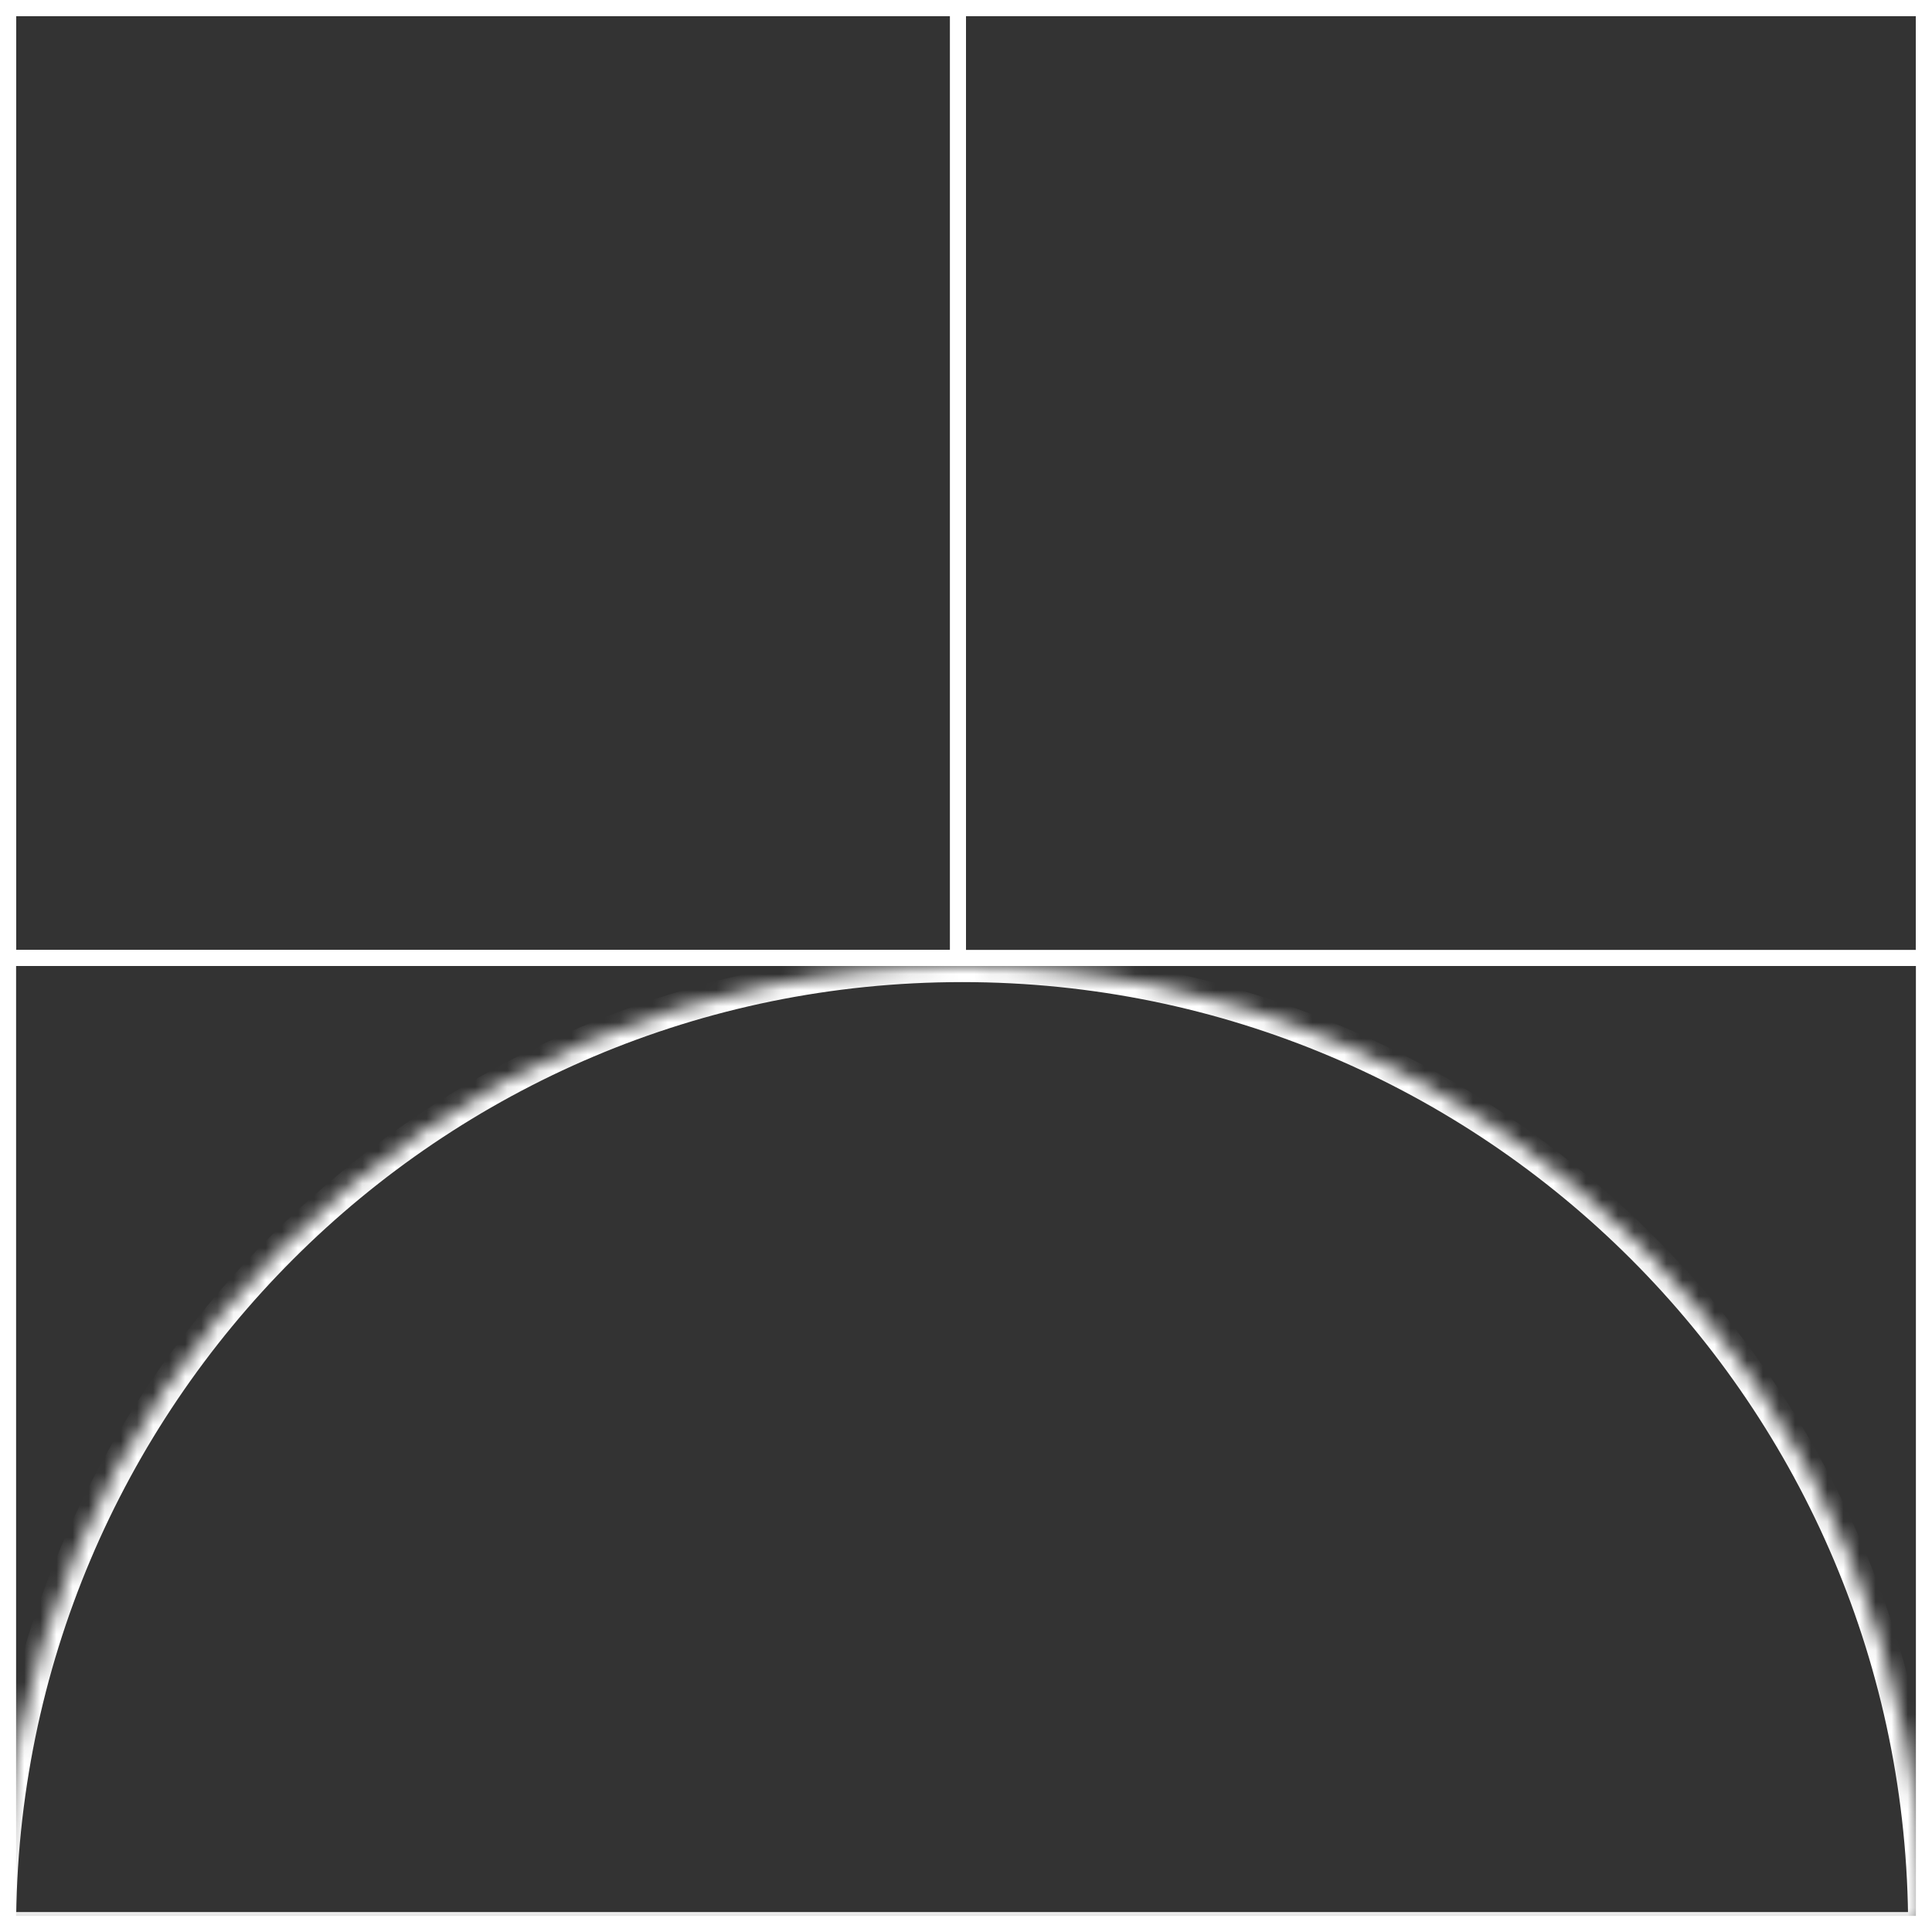 <svg width="120" height="120" viewBox="0 0 120 120" fill="none" xmlns="http://www.w3.org/2000/svg">
<rect x="0" y="0" width="120" height="120" fill="#333333" stroke="none"/>
<rect x="0.5" y="0.5" width="119" height="119" stroke="white"/>
<path d="M119.5 0.5H0.5V30V59.5H119.5V0.5Z" stroke="white"/>
<mask id="path-3-inside-1_1570_29194" fill="white">
<path fill-rule="evenodd" clip-rule="evenodd" d="M59.76 60C26.755 60 -0 86.755 -0 119.76H119.519C119.519 86.755 92.764 60 59.76 60Z"/>
</mask>
<path d="M-0 119.76H-1V120.76H-0V119.76ZM119.519 119.76V120.76H120.519V119.76H119.519ZM1 119.76C1 87.308 27.307 61 59.76 61V59C26.203 59 -1 86.203 -1 119.76H1ZM-0 120.76H119.519V118.76H-0V120.76ZM59.76 61C92.212 61 118.519 87.308 118.519 119.76H120.519C120.519 86.203 93.316 59 59.76 59V61Z" fill="white" mask="url(#path-3-inside-1_1570_29194)"/>
<path d="M59.5 0.5H0.5V30V59.5H59.5V0.5Z" stroke="white"/>
</svg>
